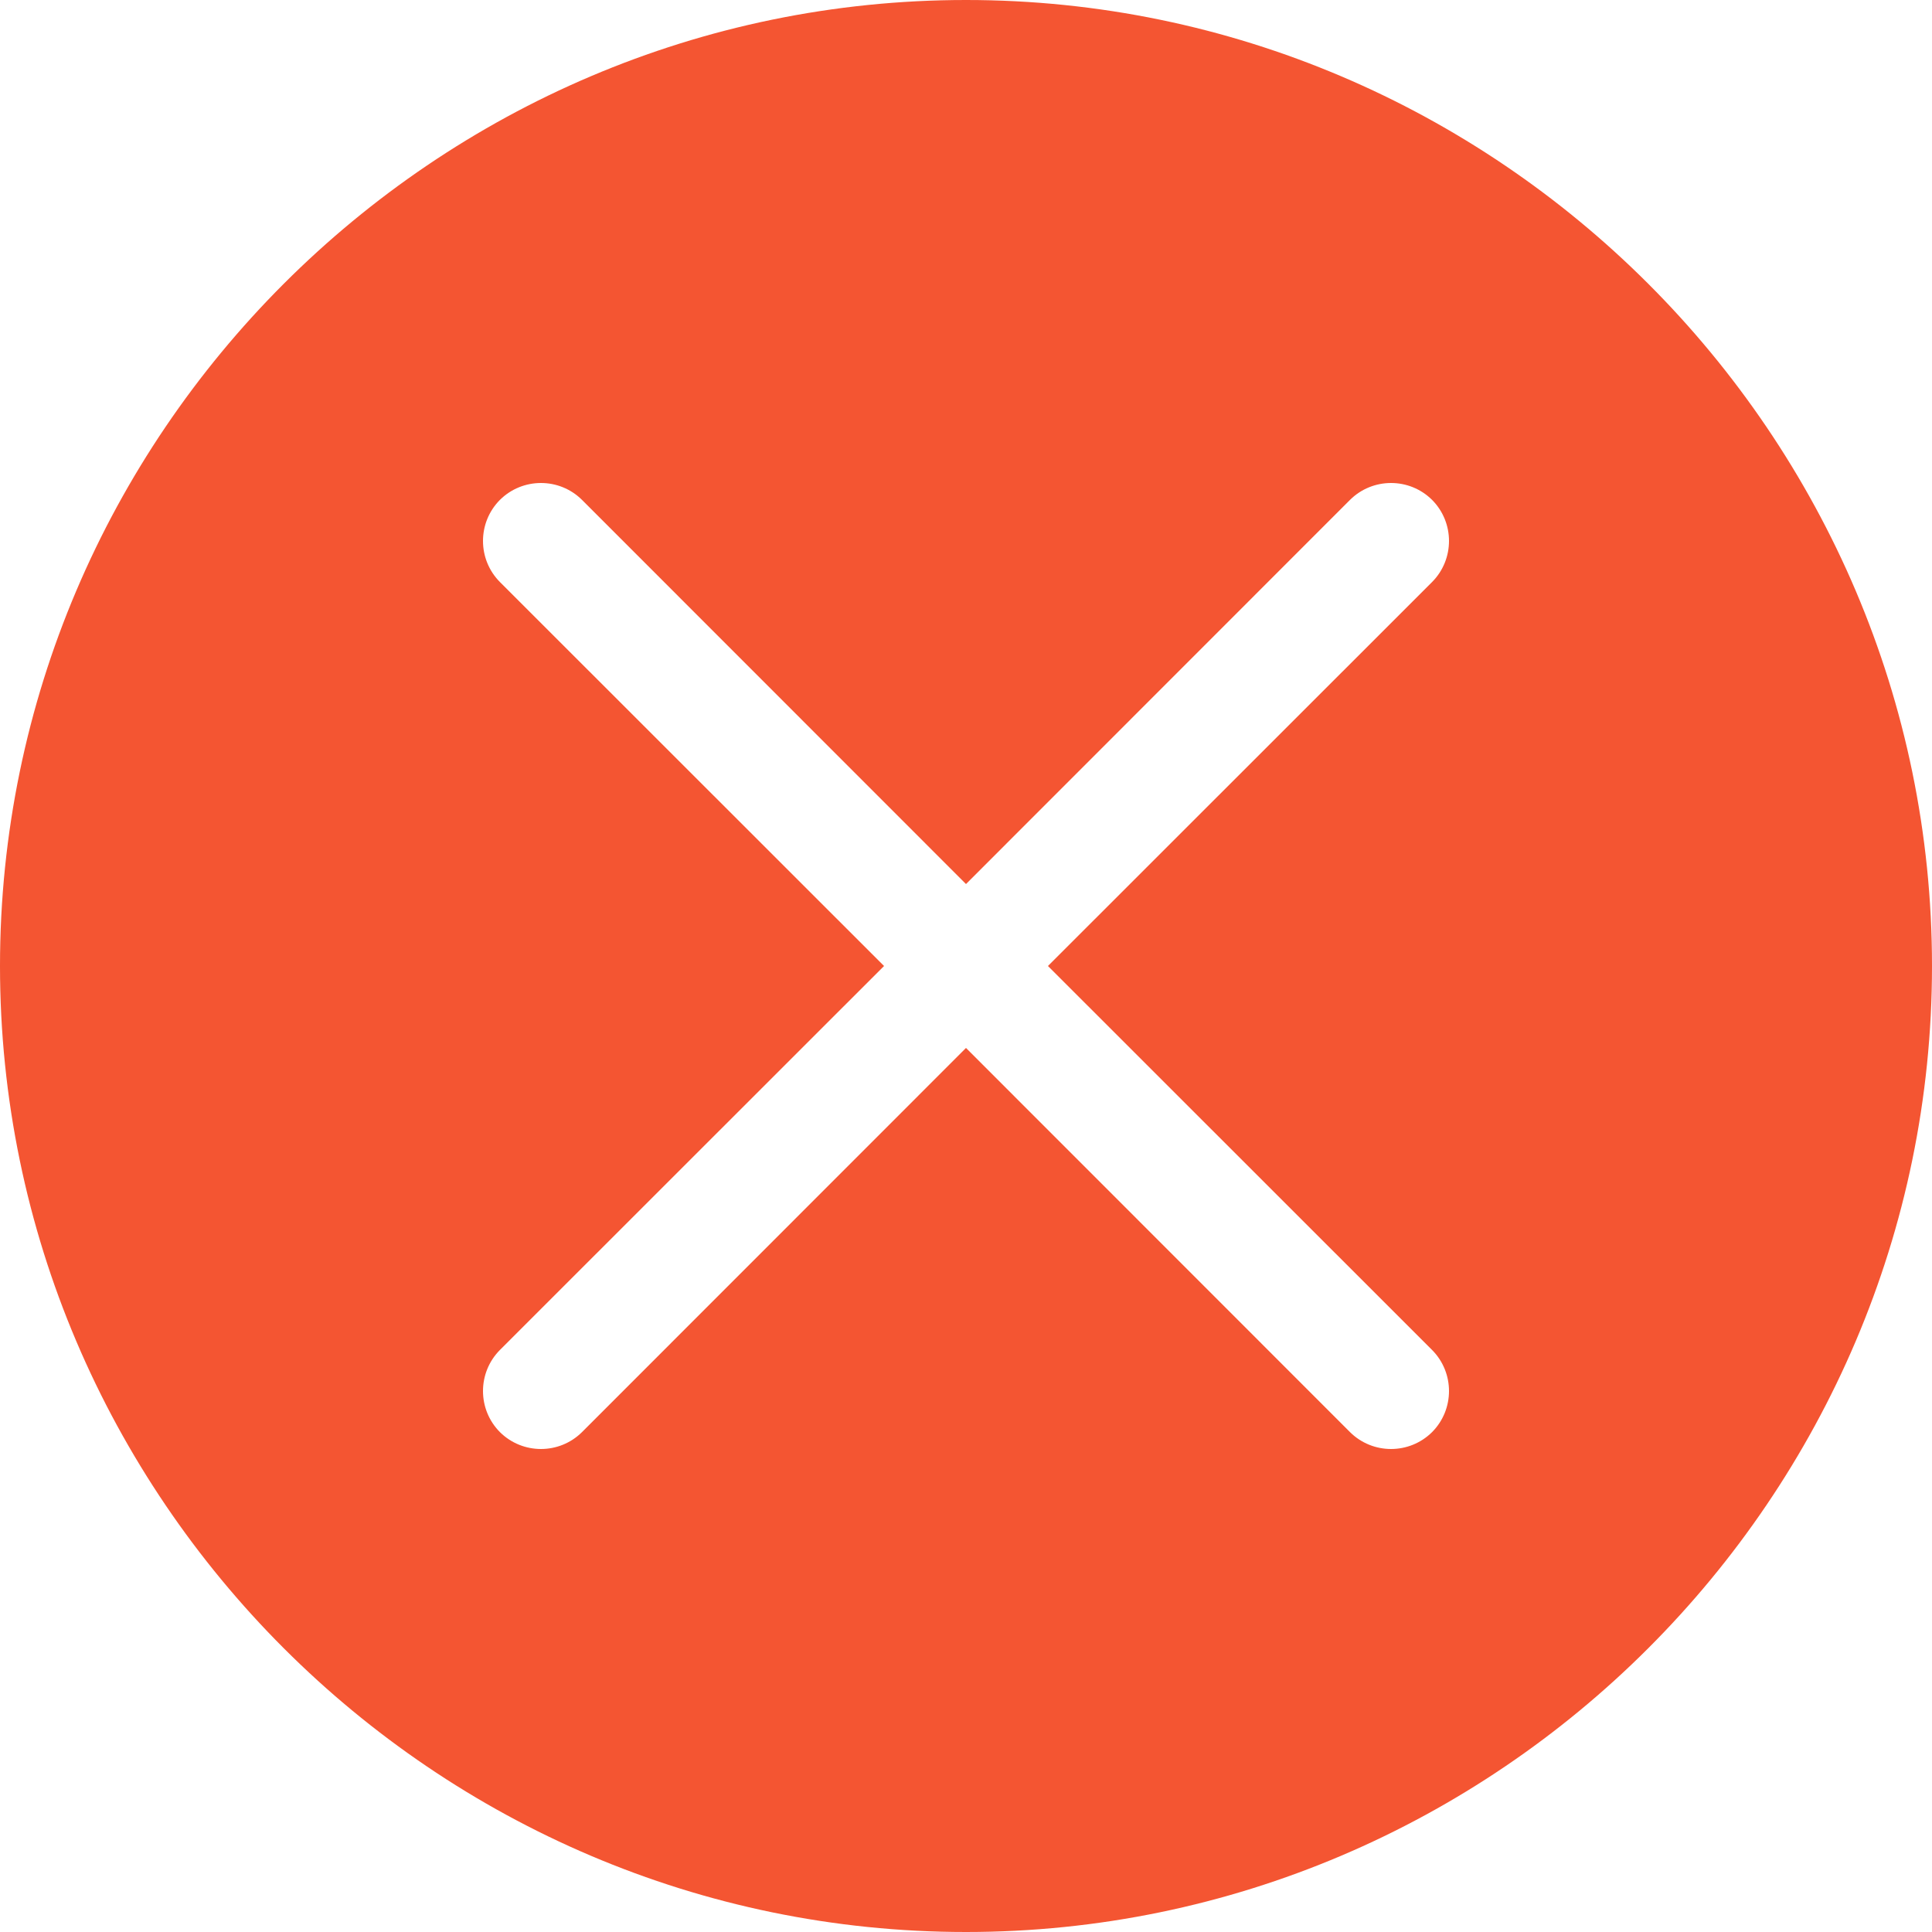 <svg width="12" height="12" viewBox="0 0 12 12" fill="none" xmlns="http://www.w3.org/2000/svg">
<path fill-rule="evenodd" clip-rule="evenodd" d="M6 0C9.3 0 12 2.7 12 6C12 9.3 9.3 12 6 12C2.7 12 0 9.3 0 6C0 2.7 2.7 0 6 0ZM8.895 3.105C8.754 2.965 8.526 2.965 8.385 3.105L6 5.491L3.615 3.105C3.474 2.965 3.246 2.965 3.105 3.105C2.965 3.246 2.965 3.474 3.105 3.615L5.491 6L3.105 8.385C2.965 8.526 2.965 8.754 3.105 8.895C3.246 9.035 3.474 9.035 3.615 8.895L6 6.509L8.385 8.895C8.526 9.035 8.754 9.035 8.895 8.895C9.035 8.754 9.035 8.526 8.895 8.385L6.509 6L8.895 3.615C9.035 3.474 9.035 3.246 8.895 3.105Z" fill="#F45532"/>
</svg>
